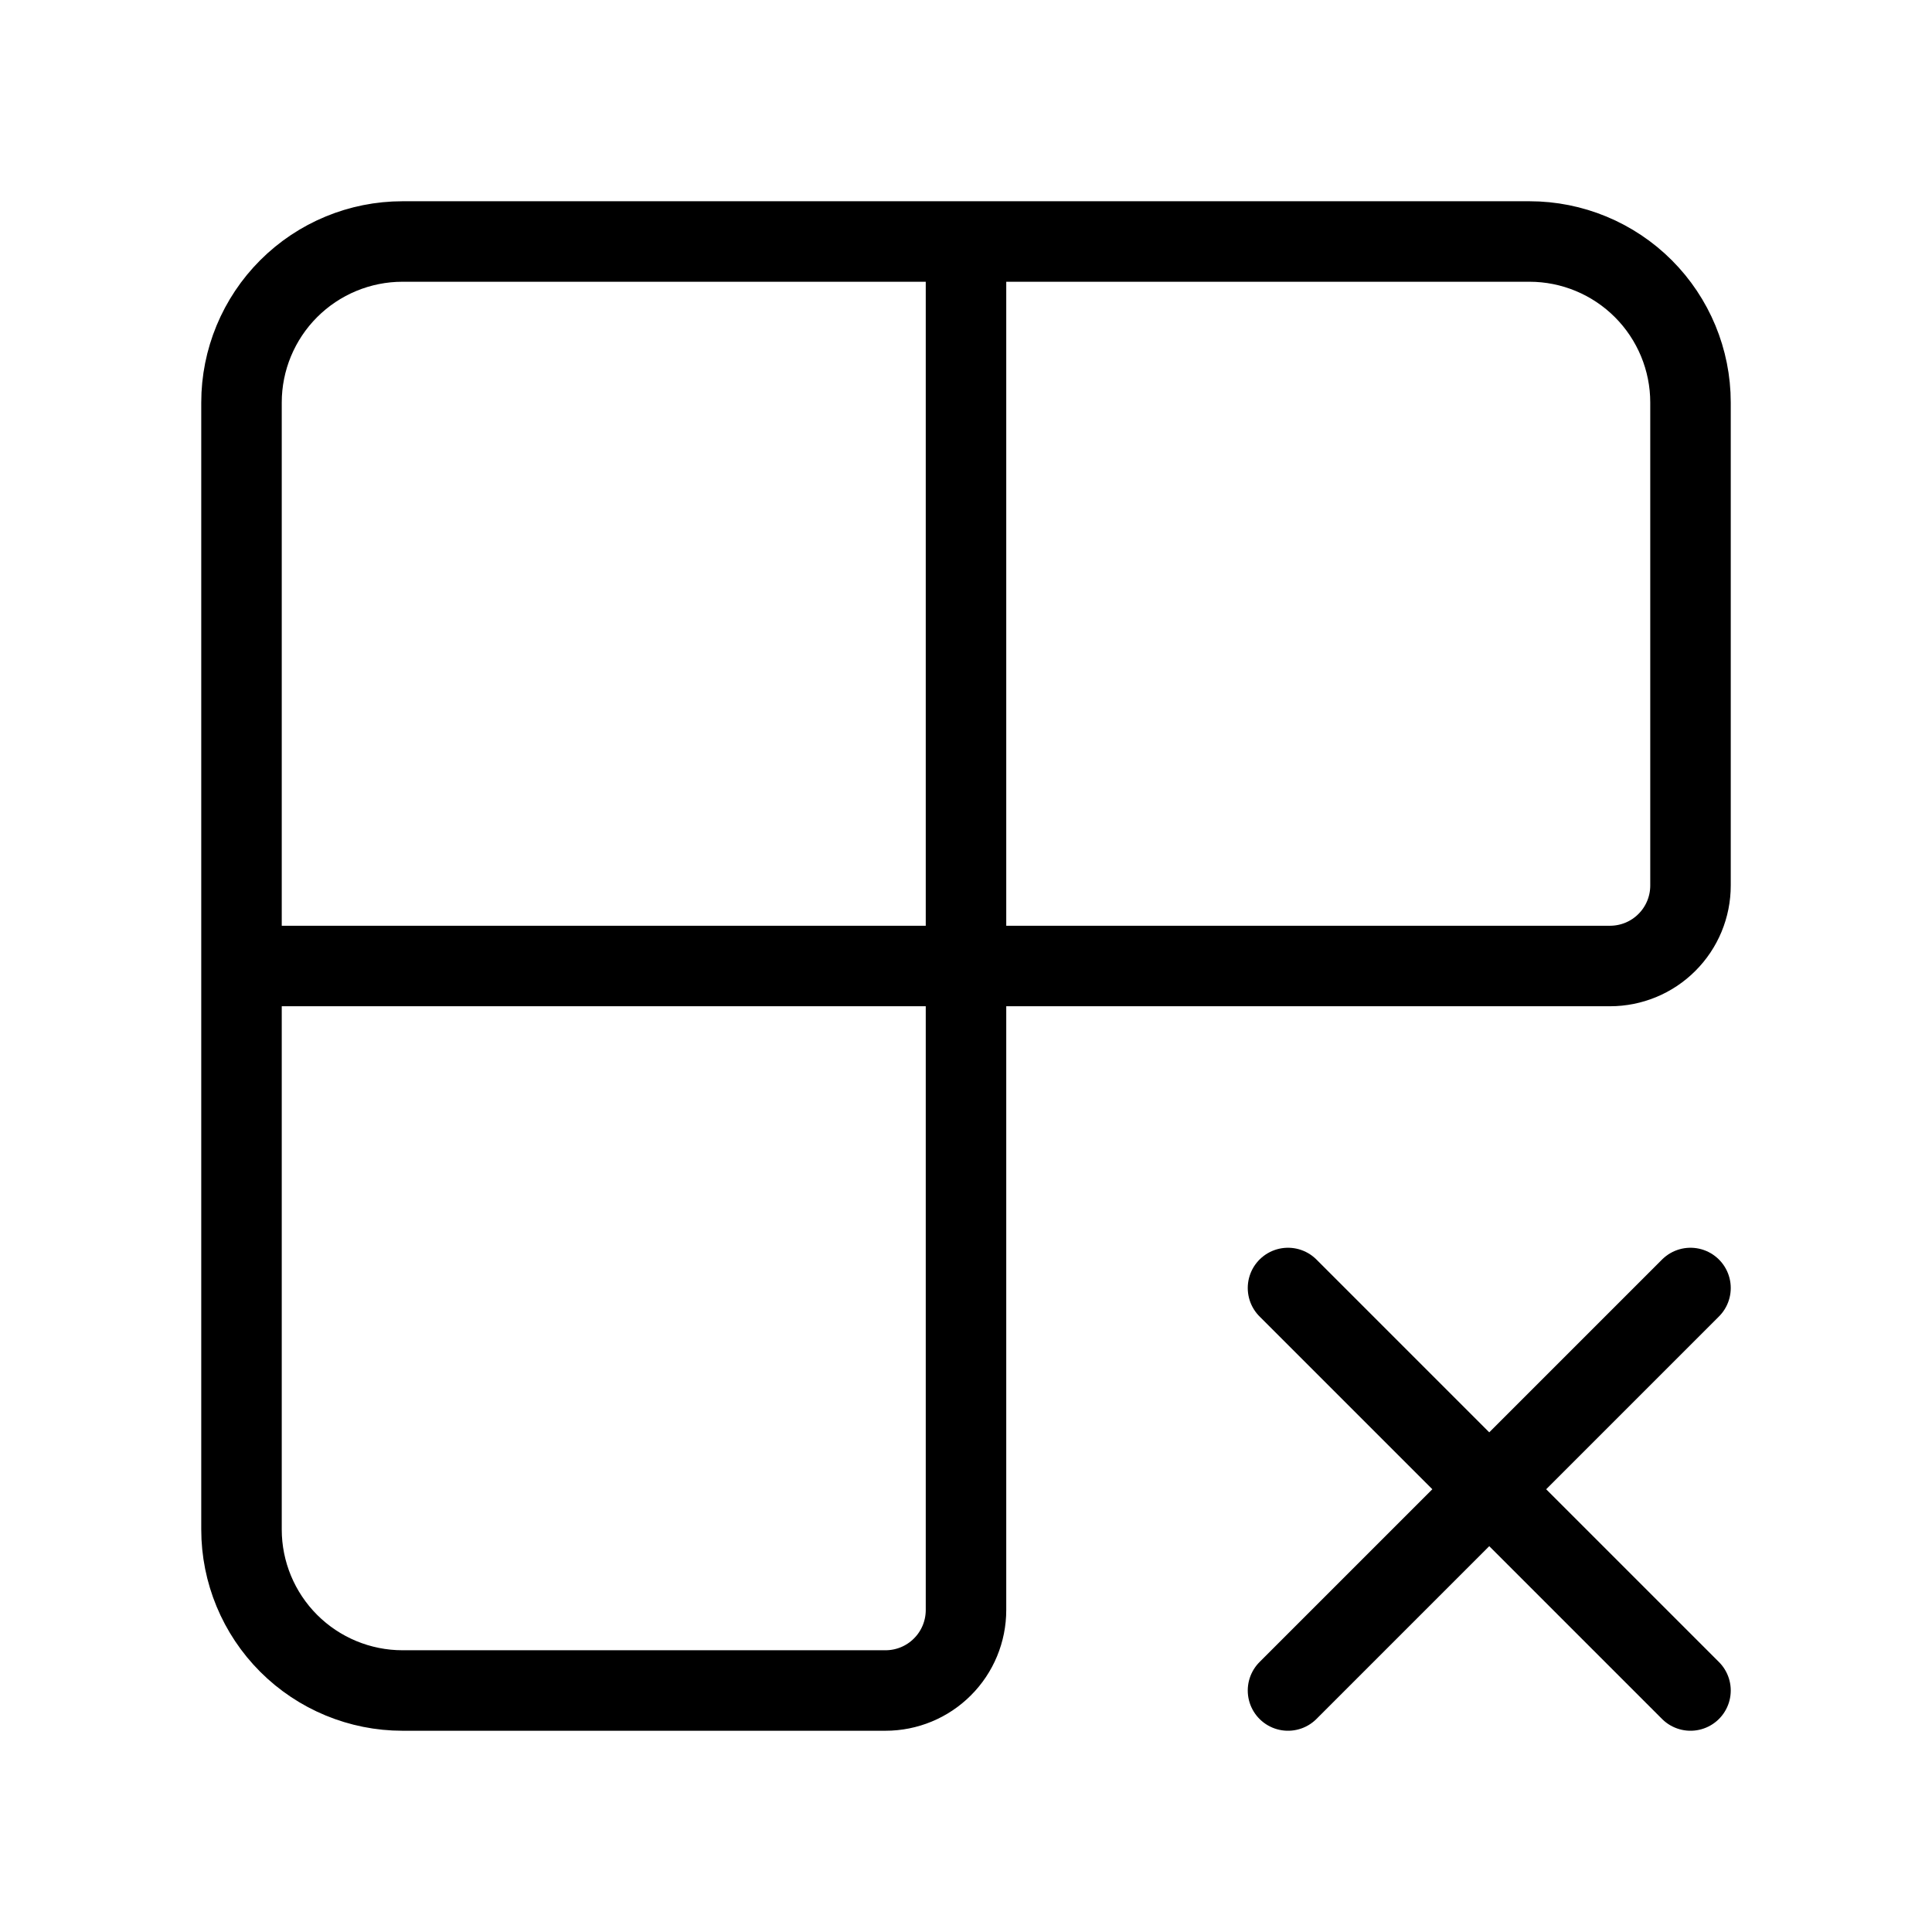<svg width="24" height="24" viewBox="0 0 24 24" fill="none" xmlns="http://www.w3.org/2000/svg"><path d="M12 3V20C12 20.265 11.895 20.52 11.707 20.707 11.52 20.895 11.265 21 11 21H5C4.47 21 3.961 20.789 3.586 20.414 3.211 20.039 3 19.53 3 19V5C3 4.47 3.211 3.961 3.586 3.586 3.961 3.211 4.47 3 5 3H19C19.53 3 20.039 3.211 20.414 3.586 20.789 3.961 21 4.47 21 5V11C21 11.265 20.895 11.52 20.707 11.707 20.52 11.895 20.265 12 20 12H3M16 16 21 21M16 21 21 16" stroke="currentColor" stroke-linecap="round" stroke-linejoin="round"/></svg>